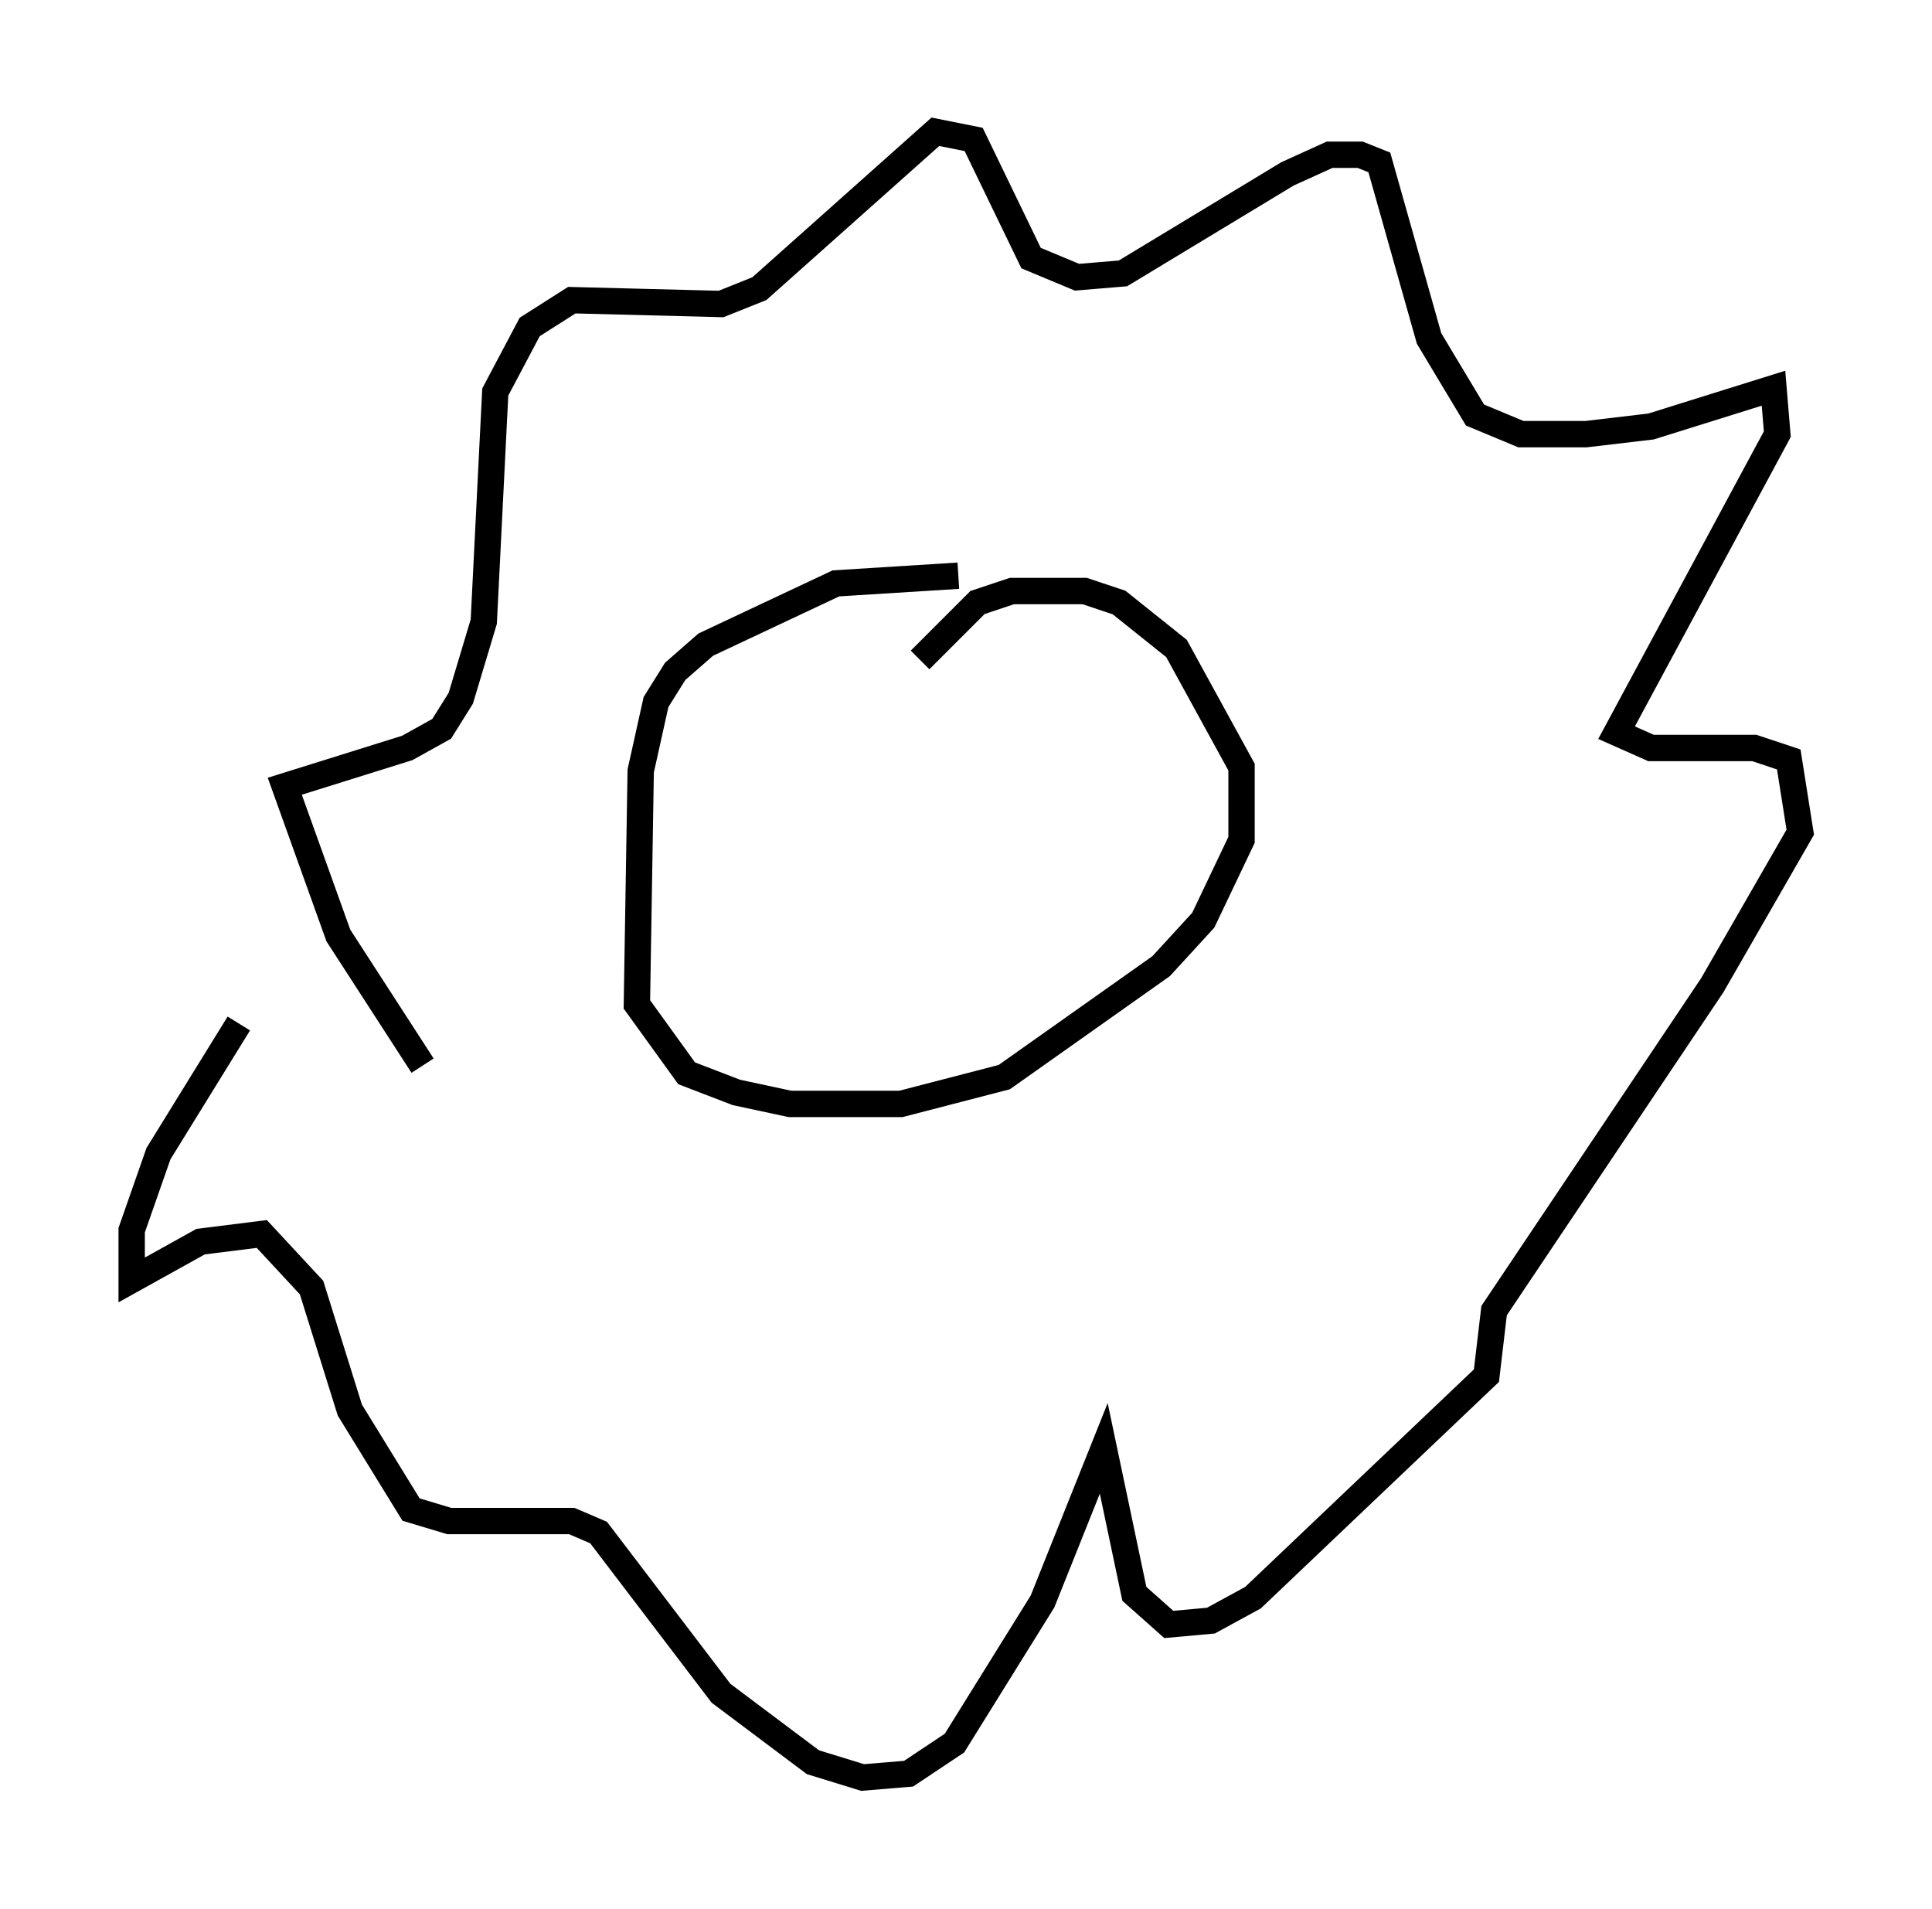 <?xml version="1.0" encoding="utf-8" ?>
<svg baseProfile="full" height="72.458" version="1.1" width="73.329" xmlns="http://www.w3.org/2000/svg" xmlns:ev="http://www.w3.org/2001/xml-events" xmlns:xlink="http://www.w3.org/1999/xlink"><defs /><rect fill="white" height="72.458" width="73.329" x="0" y="0" /><path d="M37.391, 22.575 m-1.017, -0.726 l-4.648, 0.291 -4.939, 2.324 l-1.162, 1.017 -0.726, 1.162 l-0.581, 2.615 -0.145, 8.86 l1.888, 2.615 1.888, 0.726 l2.034, 0.436 4.212, 0.0 l3.922, -1.017 5.955, -4.212 l1.598, -1.743 1.453, -3.05 l0.0, -2.76 -2.469, -4.503 l-2.179, -1.743 -1.307, -0.436 l-2.76, 0.0 -1.307, 0.436 l-2.179, 2.179 m-18.883, 15.397 l-3.196, -4.939 -2.034, -5.665 l4.648, -1.453 1.307, -0.726 l0.726, -1.162 0.872, -2.905 l0.436, -8.715 1.307, -2.469 l1.598, -1.017 5.665, 0.145 l1.453, -0.581 6.682, -5.955 l1.453, 0.291 2.179, 4.503 l1.743, 0.726 1.743, -0.145 l6.246, -3.777 1.598, -0.726 l1.162, 0.0 0.726, 0.291 l1.888, 6.682 1.743, 2.905 l1.743, 0.726 2.469, 0.0 l2.469, -0.291 4.648, -1.453 l0.145, 1.743 -6.101, 11.33 l1.307, 0.581 3.922, 0.0 l1.307, 0.436 0.436, 2.76 l-3.341, 5.81 -8.279, 12.346 l-0.291, 2.469 -8.86, 8.425 l-1.598, 0.872 -1.598, 0.145 l-1.307, -1.162 -1.162, -5.52 l-2.324, 5.81 -3.341, 5.374 l-1.743, 1.162 -1.743, 0.145 l-1.888, -0.581 -3.486, -2.615 l-4.648, -6.101 -1.017, -0.436 l-4.648, 0.0 -1.453, -0.436 l-2.324, -3.777 -1.453, -4.648 l-1.888, -2.034 -2.324, 0.291 l-2.615, 1.453 0.0, -1.888 l1.017, -2.905 3.05, -4.939 " fill="none" stroke="black" stroke-width="1" /></svg>